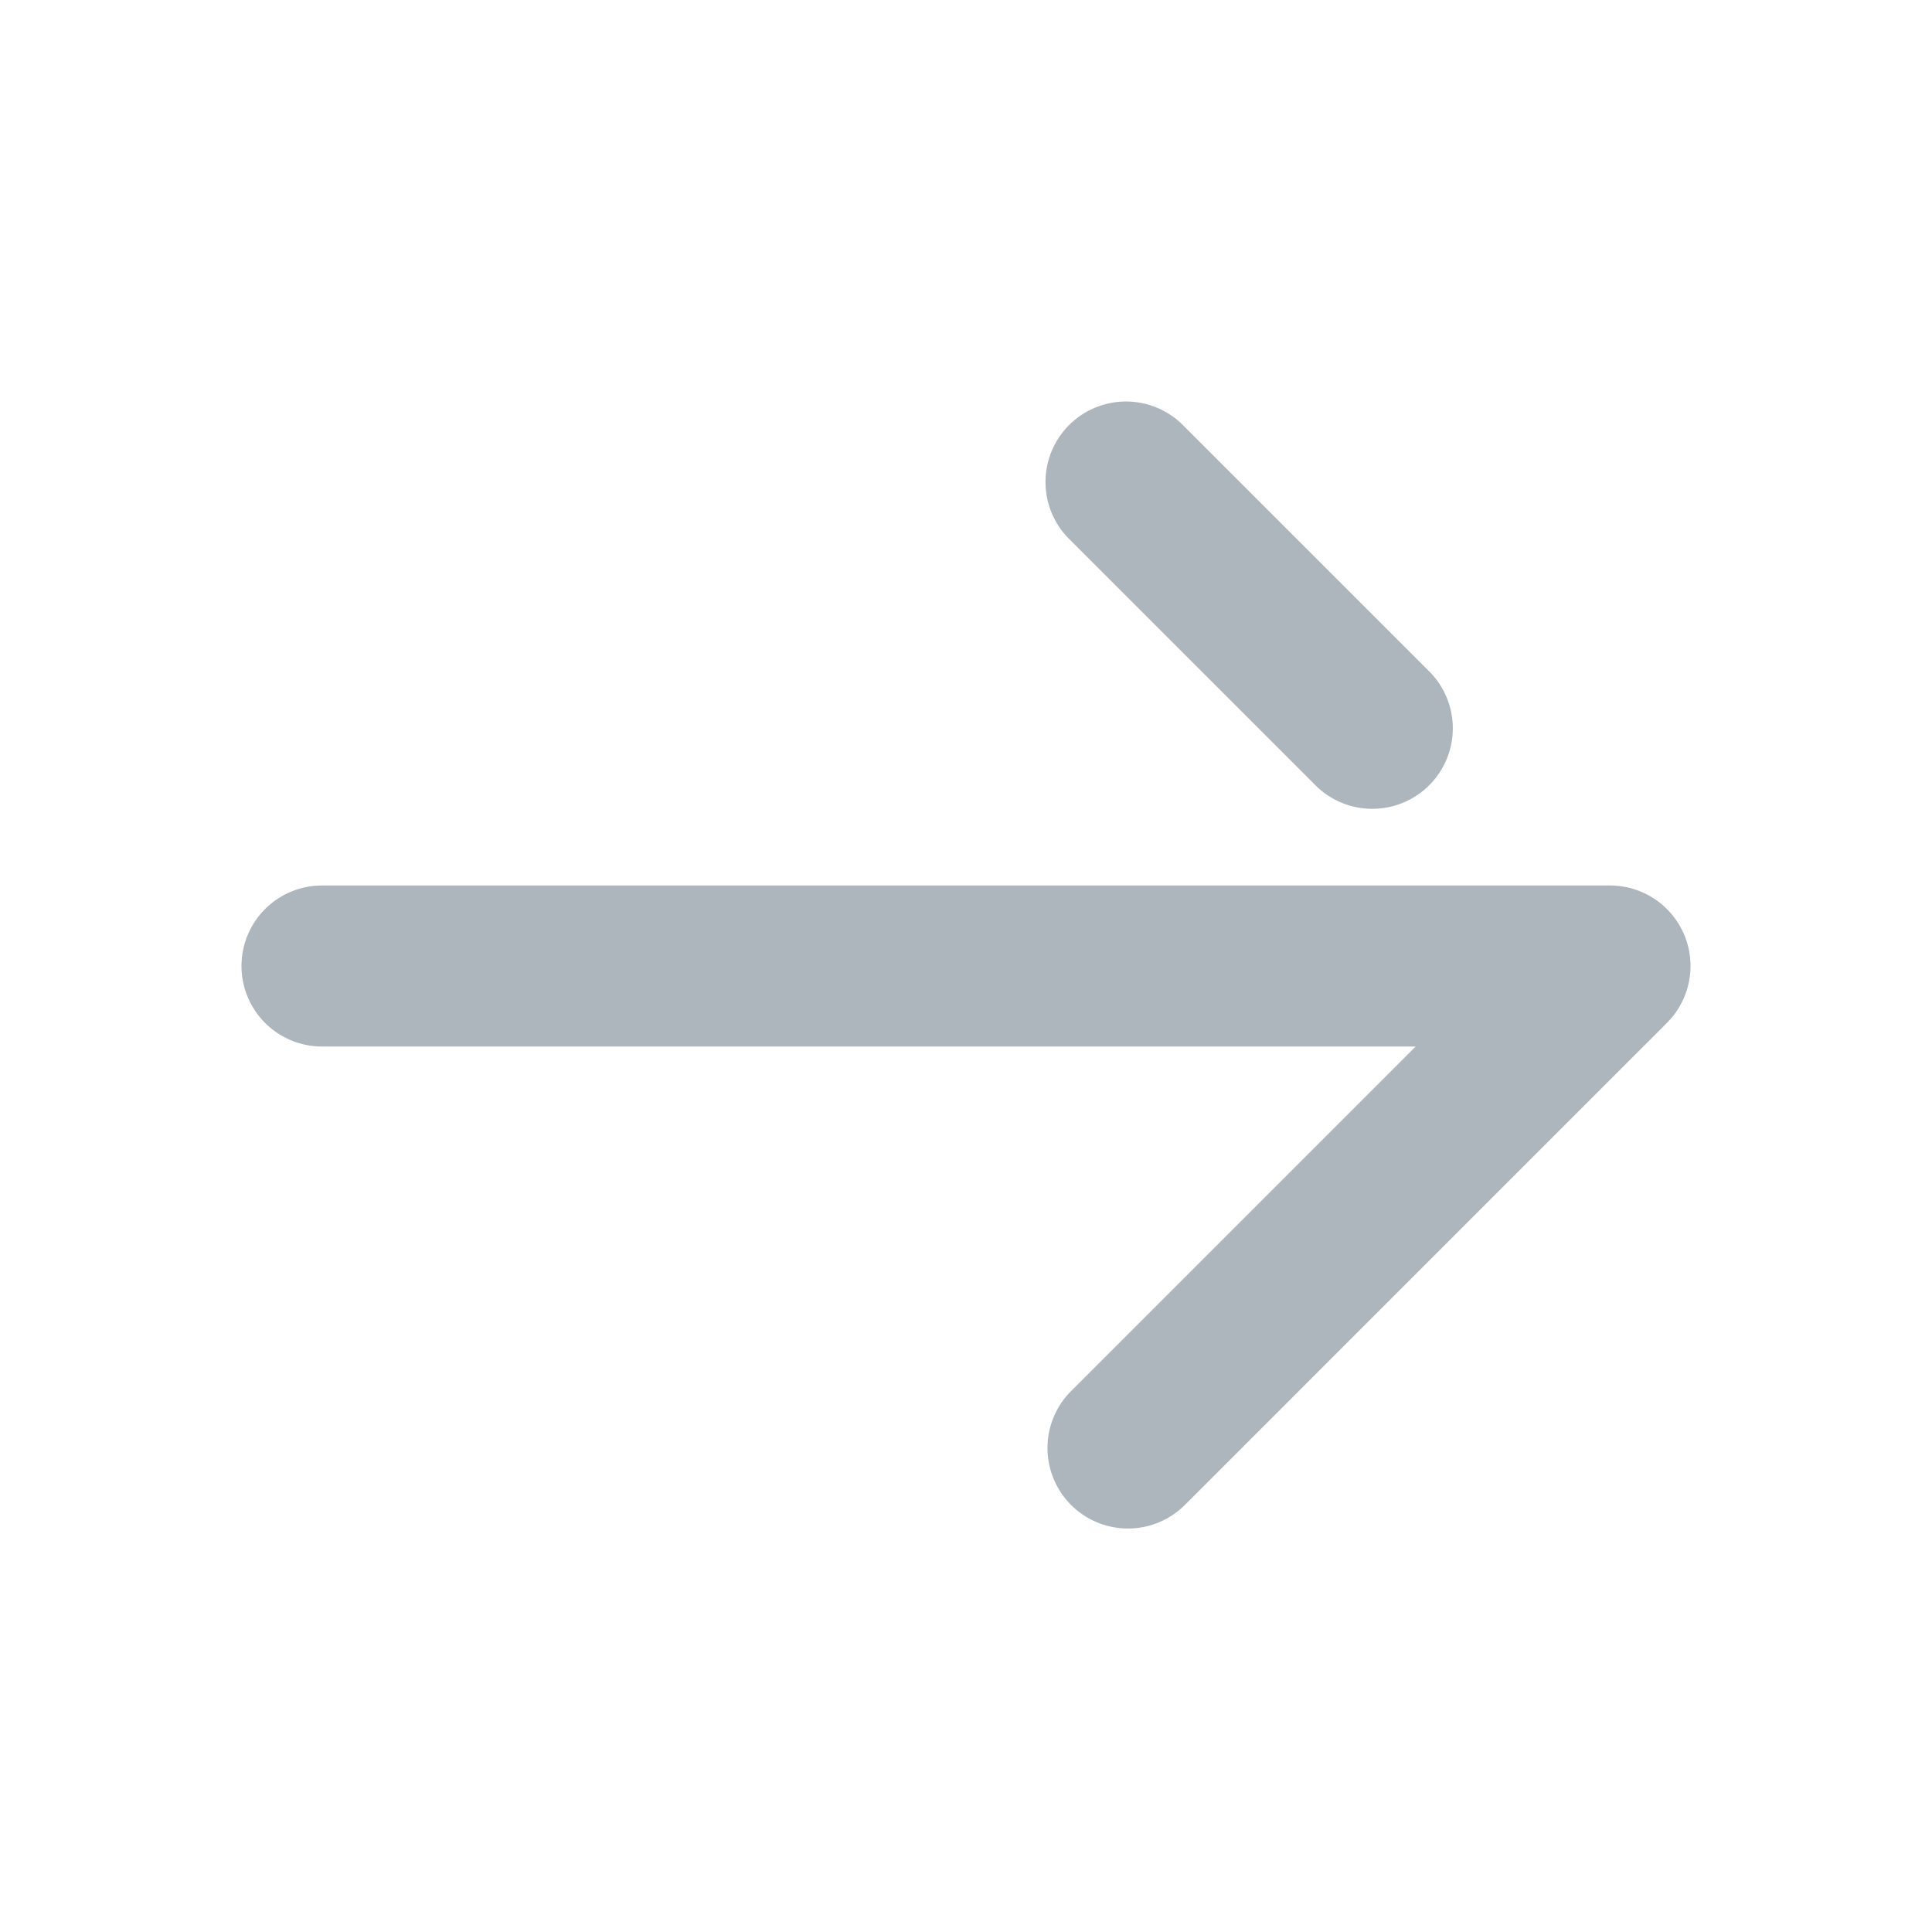 <svg width="24" height="24" viewBox="0 0 24 24" xmlns="http://www.w3.org/2000/svg">
    <title>
        Icons/24px/Arrow-right
    </title>
    <path d="M20.927 11.624a1 1 0 0 1-.22 1.083l-6 6a1 1 0 0 1-1.414-1.414L17.586 13H4a1 1 0 0 1 0-2h16a1 1 0 0 1 .921.61zm-7.634-4.917a1 1 0 1 1 1.414-1.414l3.035 3.035a1 1 0 1 1-1.414 1.414l-3.035-3.035z" fill="#ADB5BD" fill-rule="evenodd"/>
</svg>
